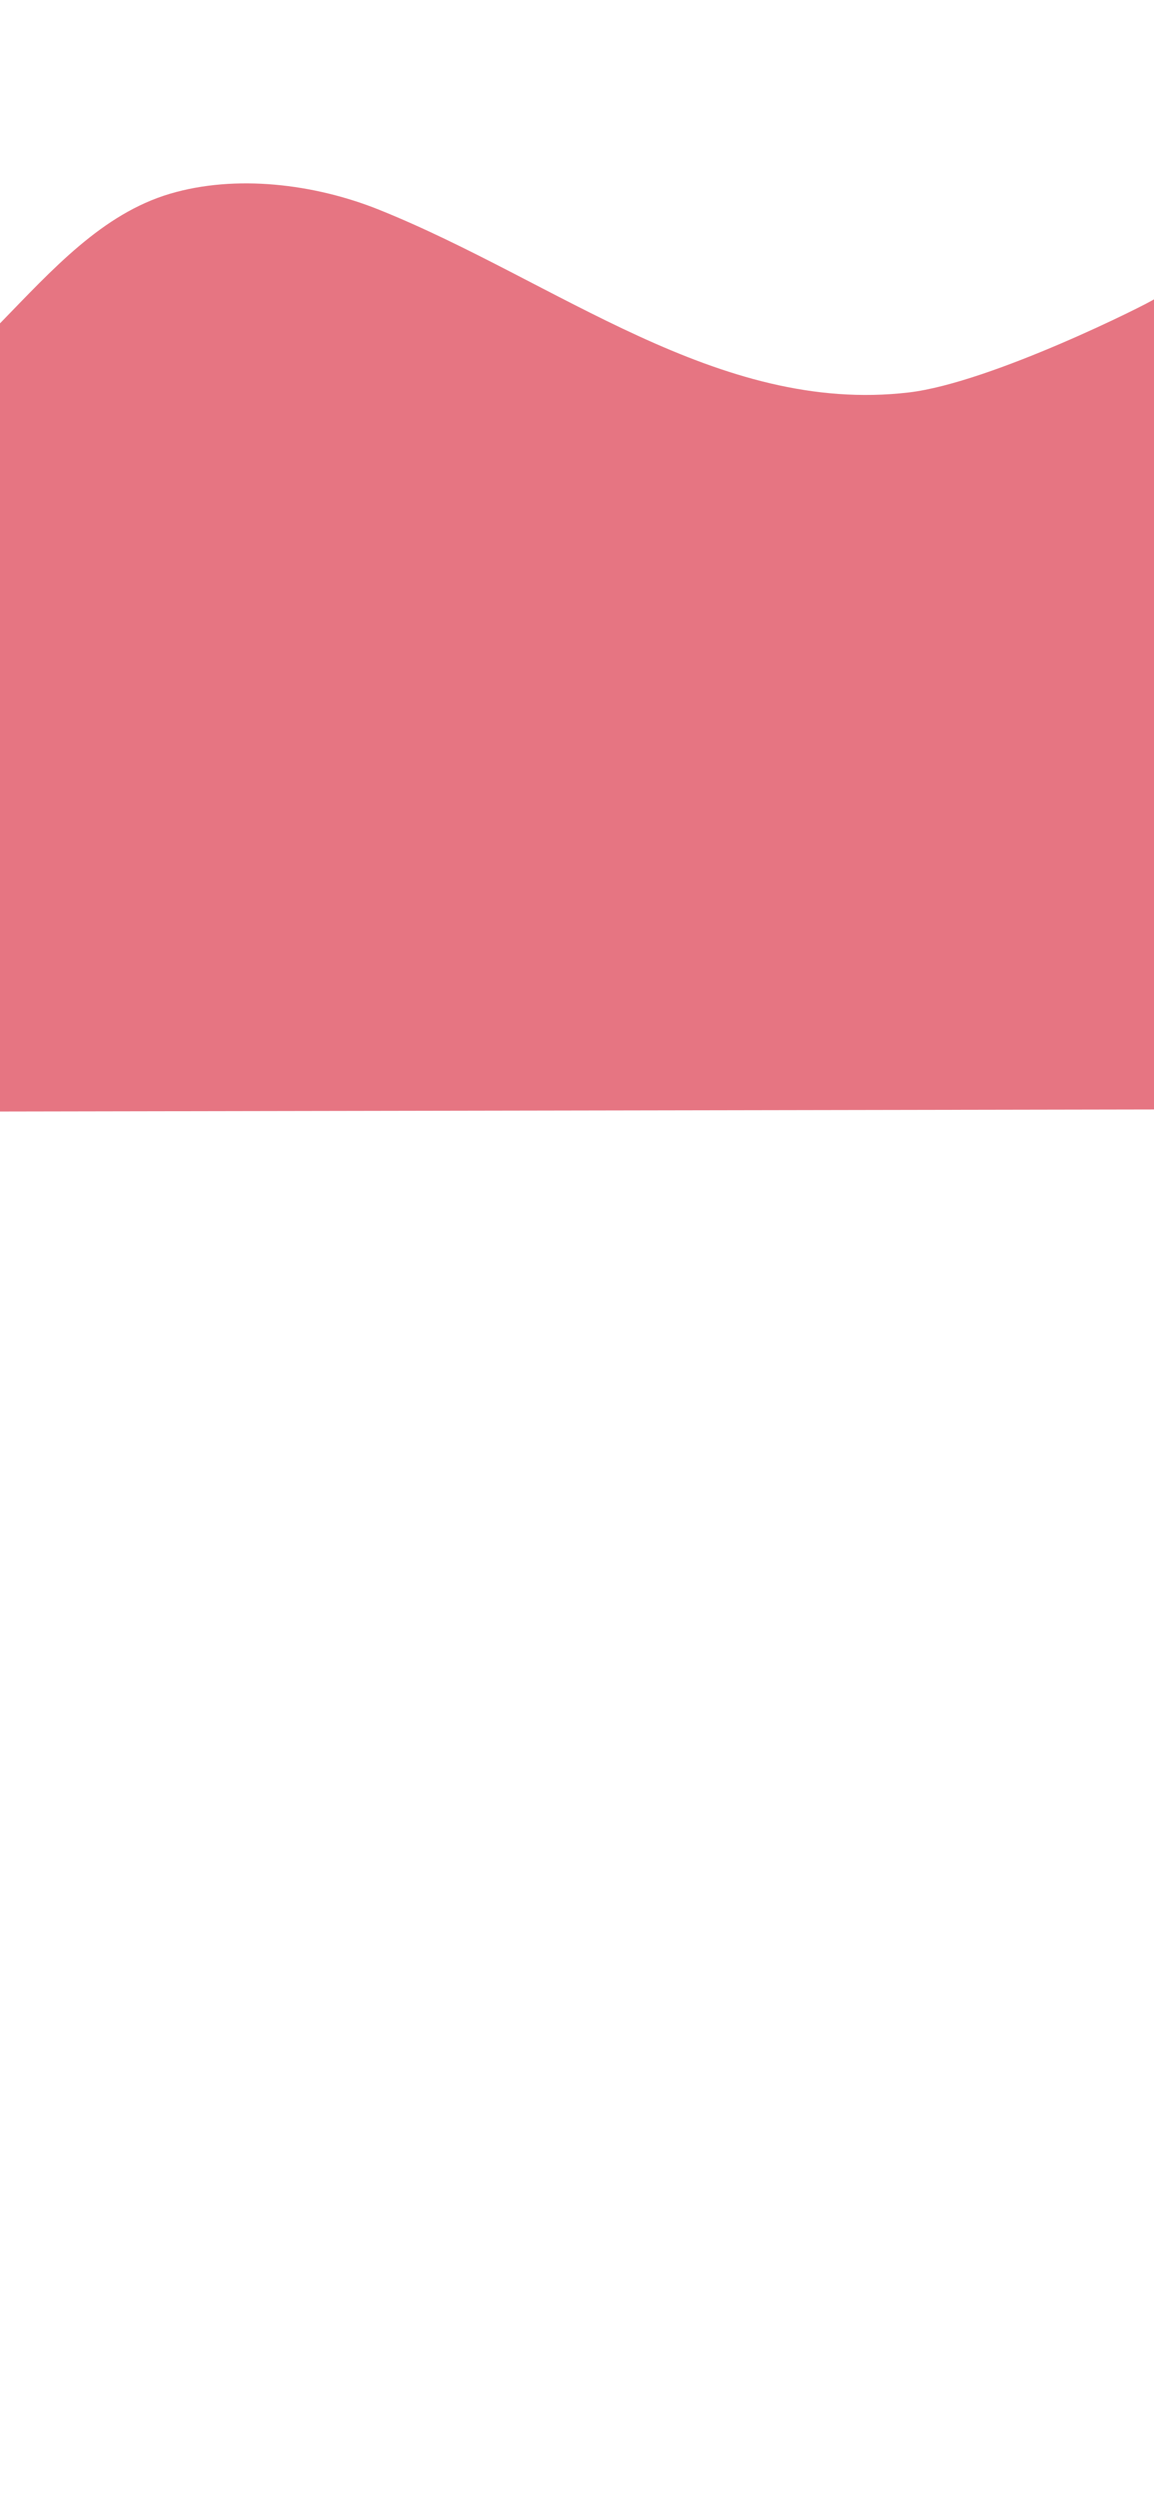 <svg id="Livello_1" data-name="Livello 1" xmlns="http://www.w3.org/2000/svg" viewBox="0 0 1125 2436"><defs><style>.cls-1{fill:#e67582;}</style></defs><title>Grafiche web</title><path class="cls-1" d="M1125,291.61c-3.49,3.13-158.33,81.29-239.12,90.78-186,21.83-343.18-108.51-516.42-178.07-63-25.3-139.66-34.52-203.7-15.55C99.65,208.36,51.19,262.52,0,315.07V1083l1125-2Z"/></svg>